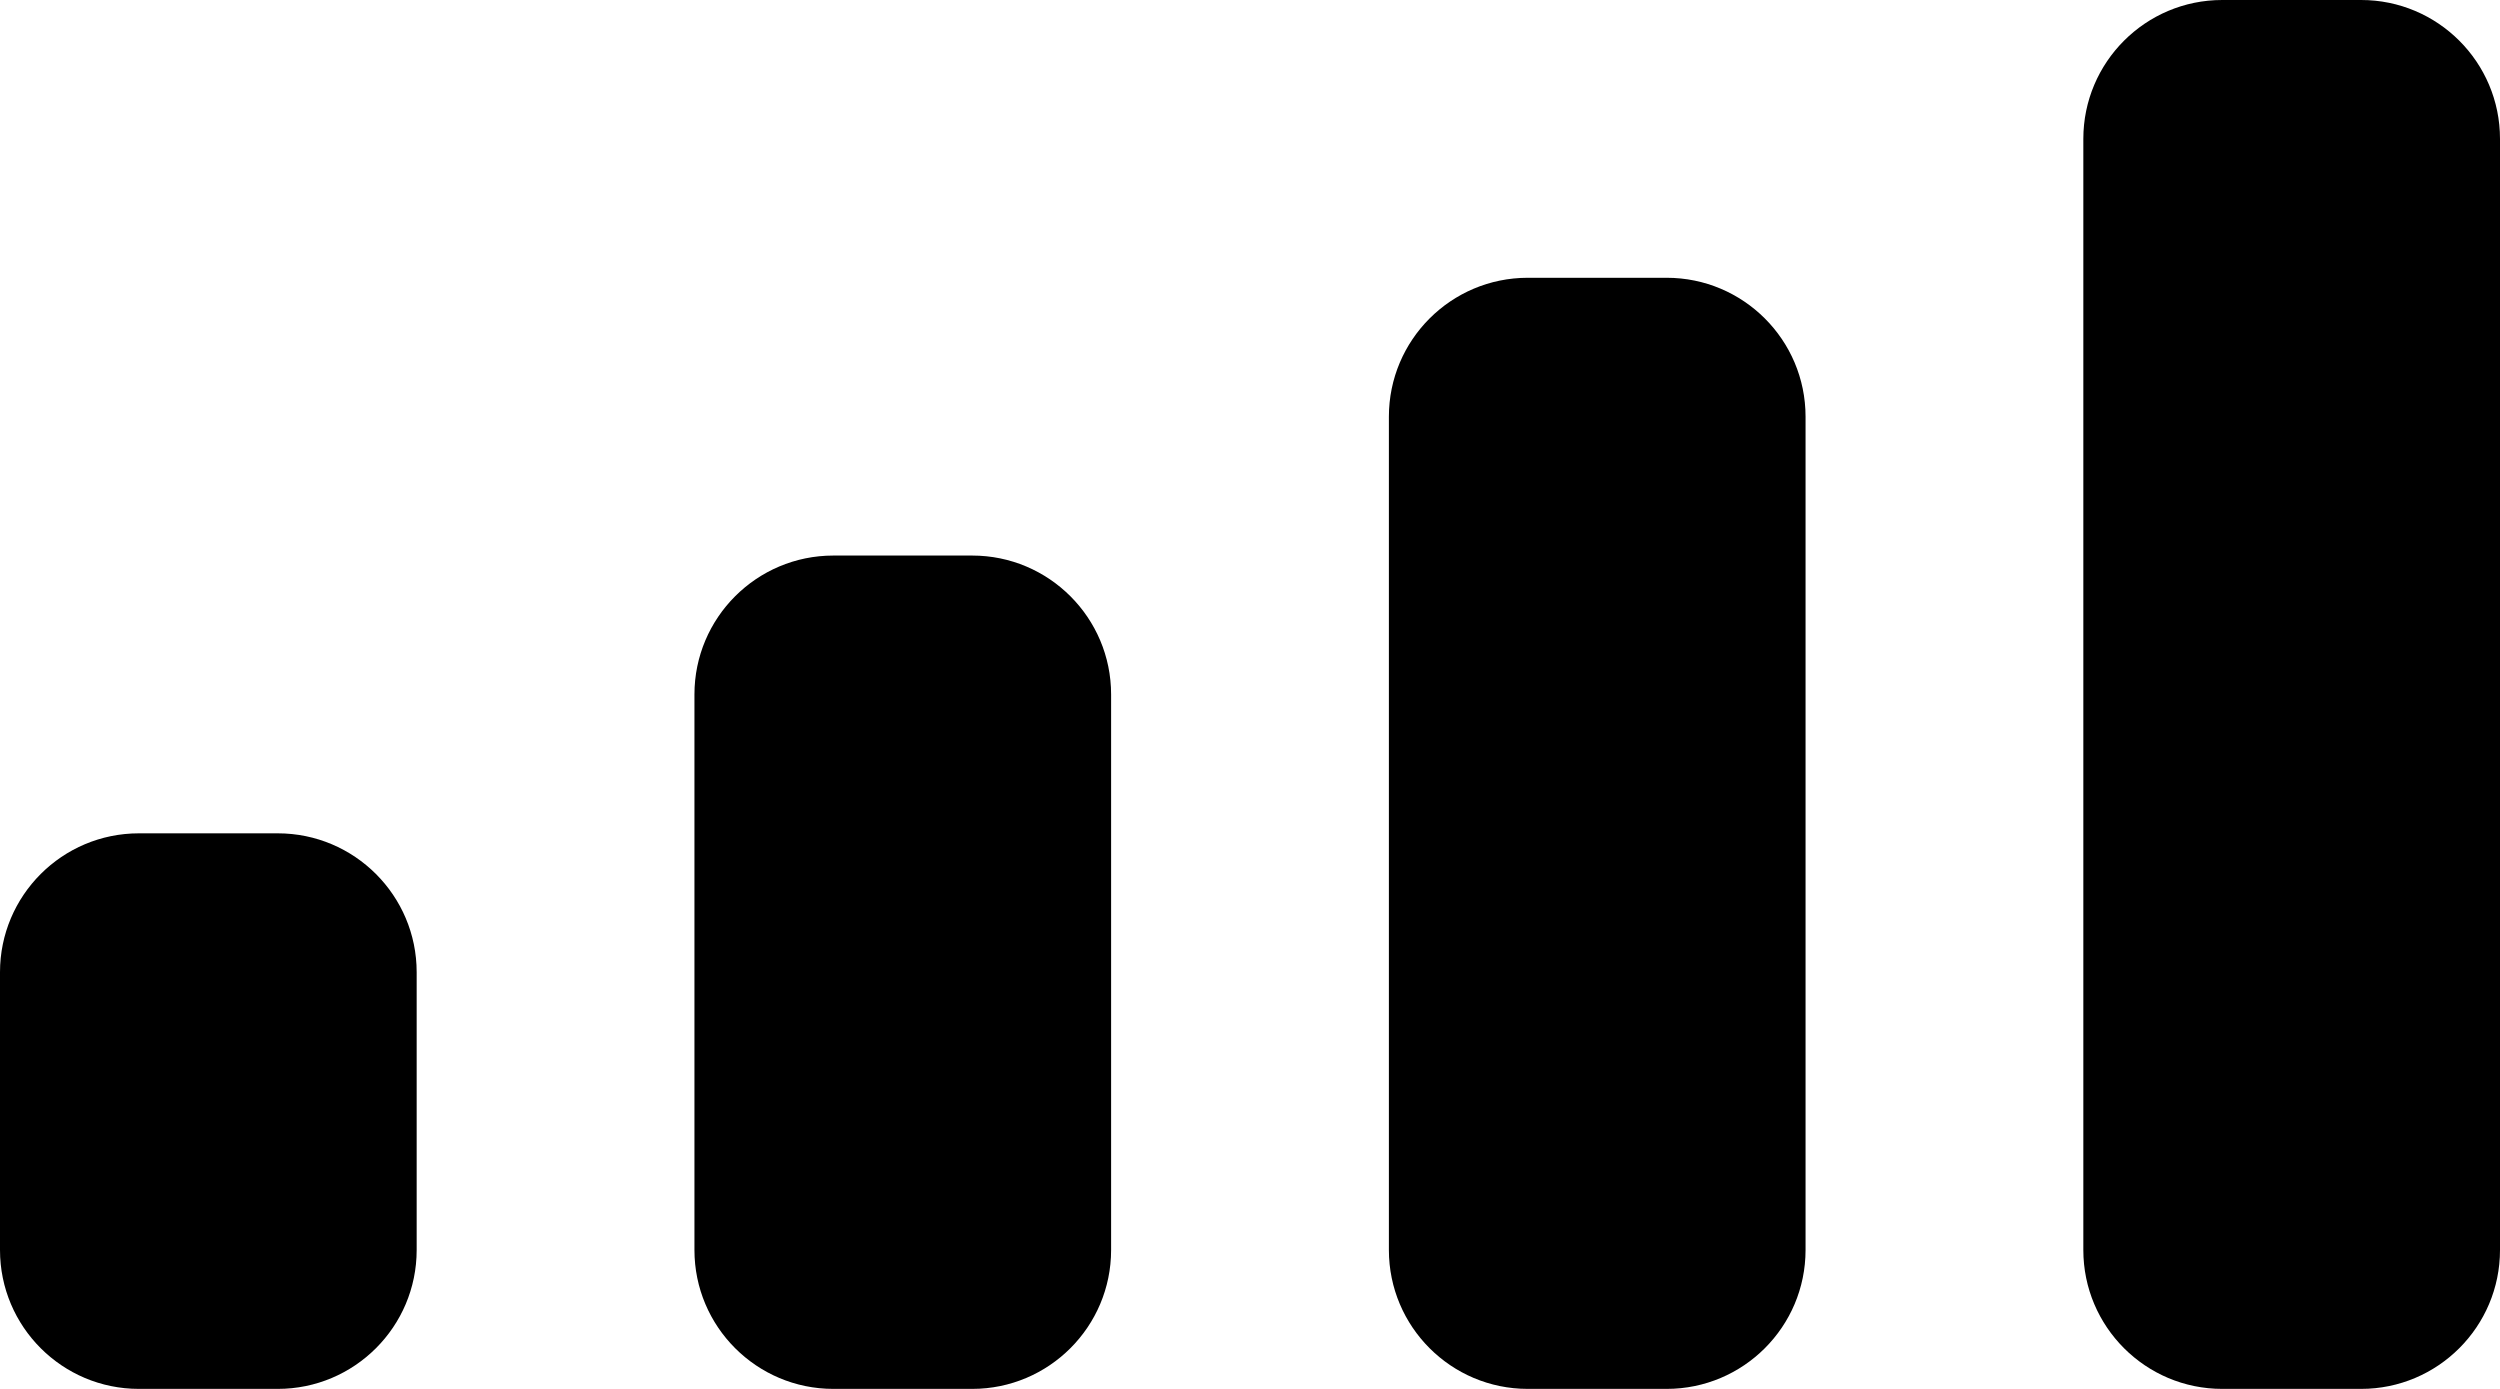 <svg width="18" height="10" viewBox="0 0 18 10" fill="none" xmlns="http://www.w3.org/2000/svg">
<path d="M2 6H1C0.448 6 0 6.448 0 7V9C0 9.552 0.448 10 1 10H2C2.552 10 3 9.552 3 9V7C3 6.448 2.552 6 2 6Z" fill="black"/>
<path d="M7 4H6C5.448 4 5 4.448 5 5V9C5 9.552 5.448 10 6 10H7C7.552 10 8 9.552 8 9V5C8 4.448 7.552 4 7 4Z" fill="black"/>
<path d="M12 2H11C10.448 2 10 2.448 10 3V9C10 9.552 10.448 10 11 10H12C12.552 10 13 9.552 13 9V3C13 2.448 12.552 2 12 2Z" fill="black"/>
<path d="M17 0H16C15.448 0 15 0.448 15 1V9C15 9.552 15.448 10 16 10H17C17.552 10 18 9.552 18 9V1C18 0.448 17.552 0 17 0Z" fill="black"/>
</svg>

